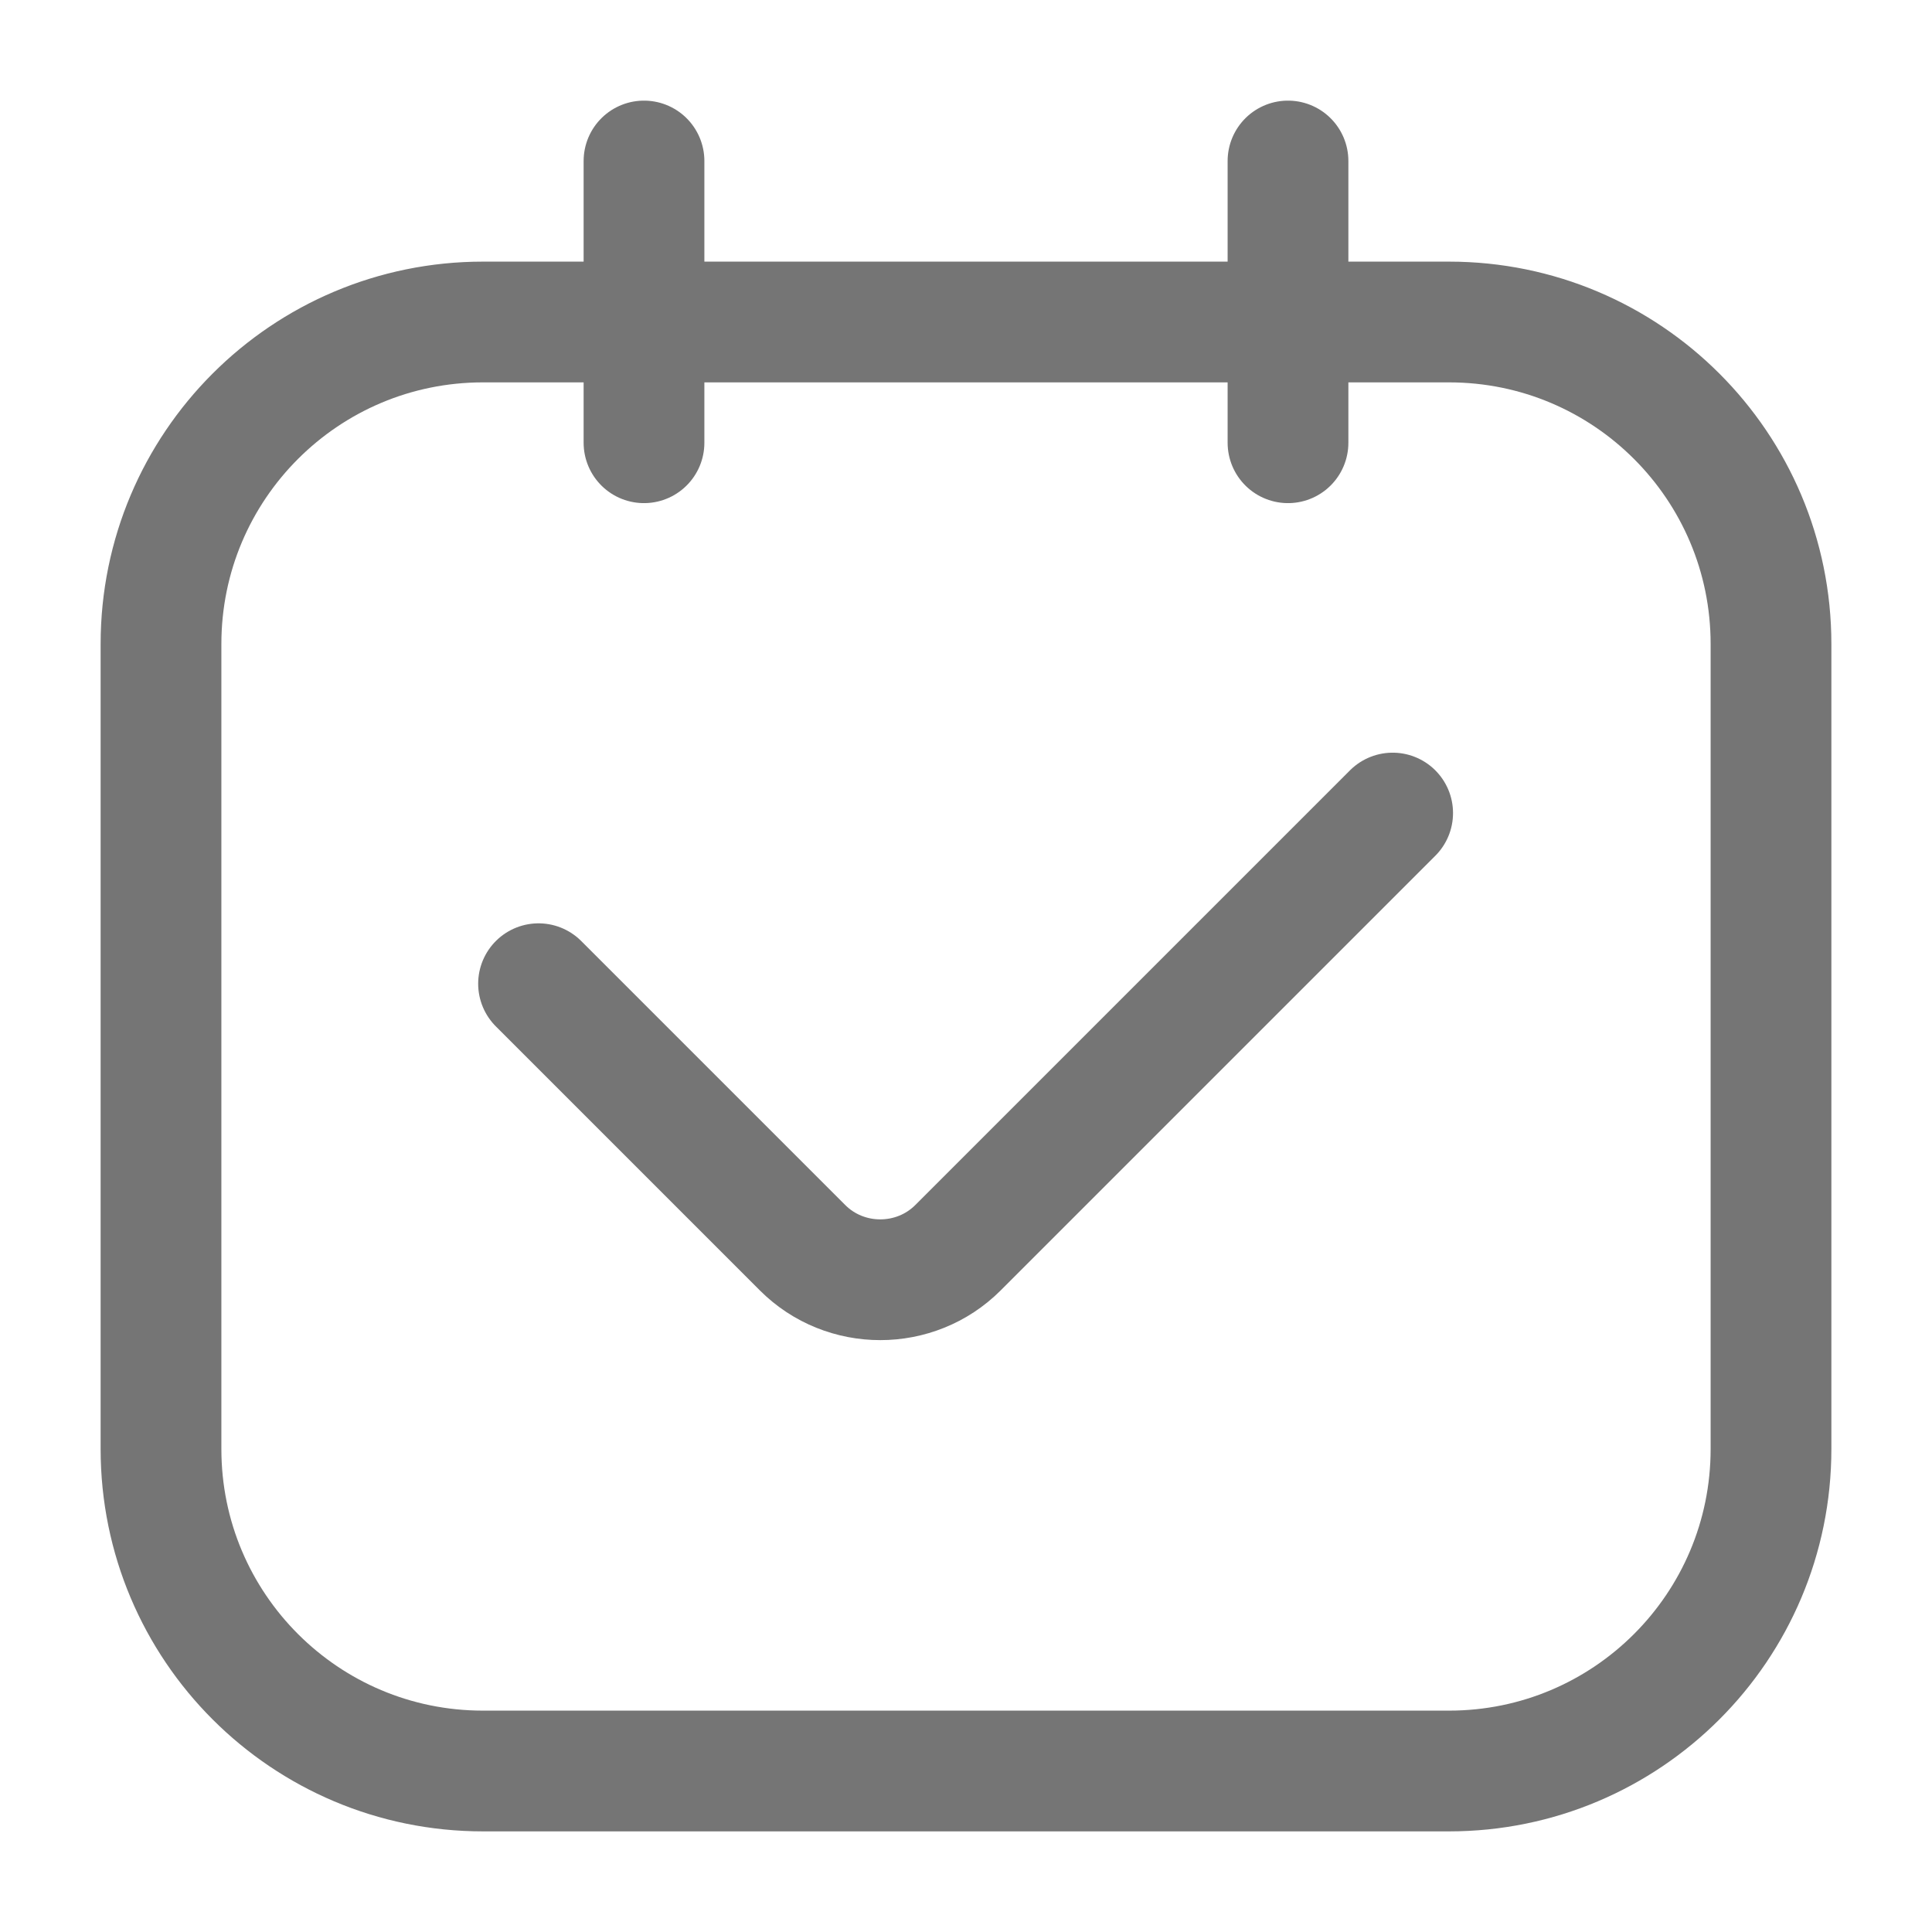 <svg xmlns="http://www.w3.org/2000/svg" viewBox="0 0 24 24" height="24" width="24" fill="none" stroke="#757575" stroke-linecap="round" stroke-linejoin="round" stroke-width="1.5"><path d="m6,4h12c2.21,0,4,1.79,4,4v10c0,2.21-1.79,4-4,4H6c-2.21,0-4-1.79-4-4v-10c0-2.21,1.79-4,4-4Zm2-2v3.5m8-3.5v3.5m1.3,4.6l-5.4,5.4c-.53.53-1.4.53-1.93,0l-3.28-3.28"/></svg>